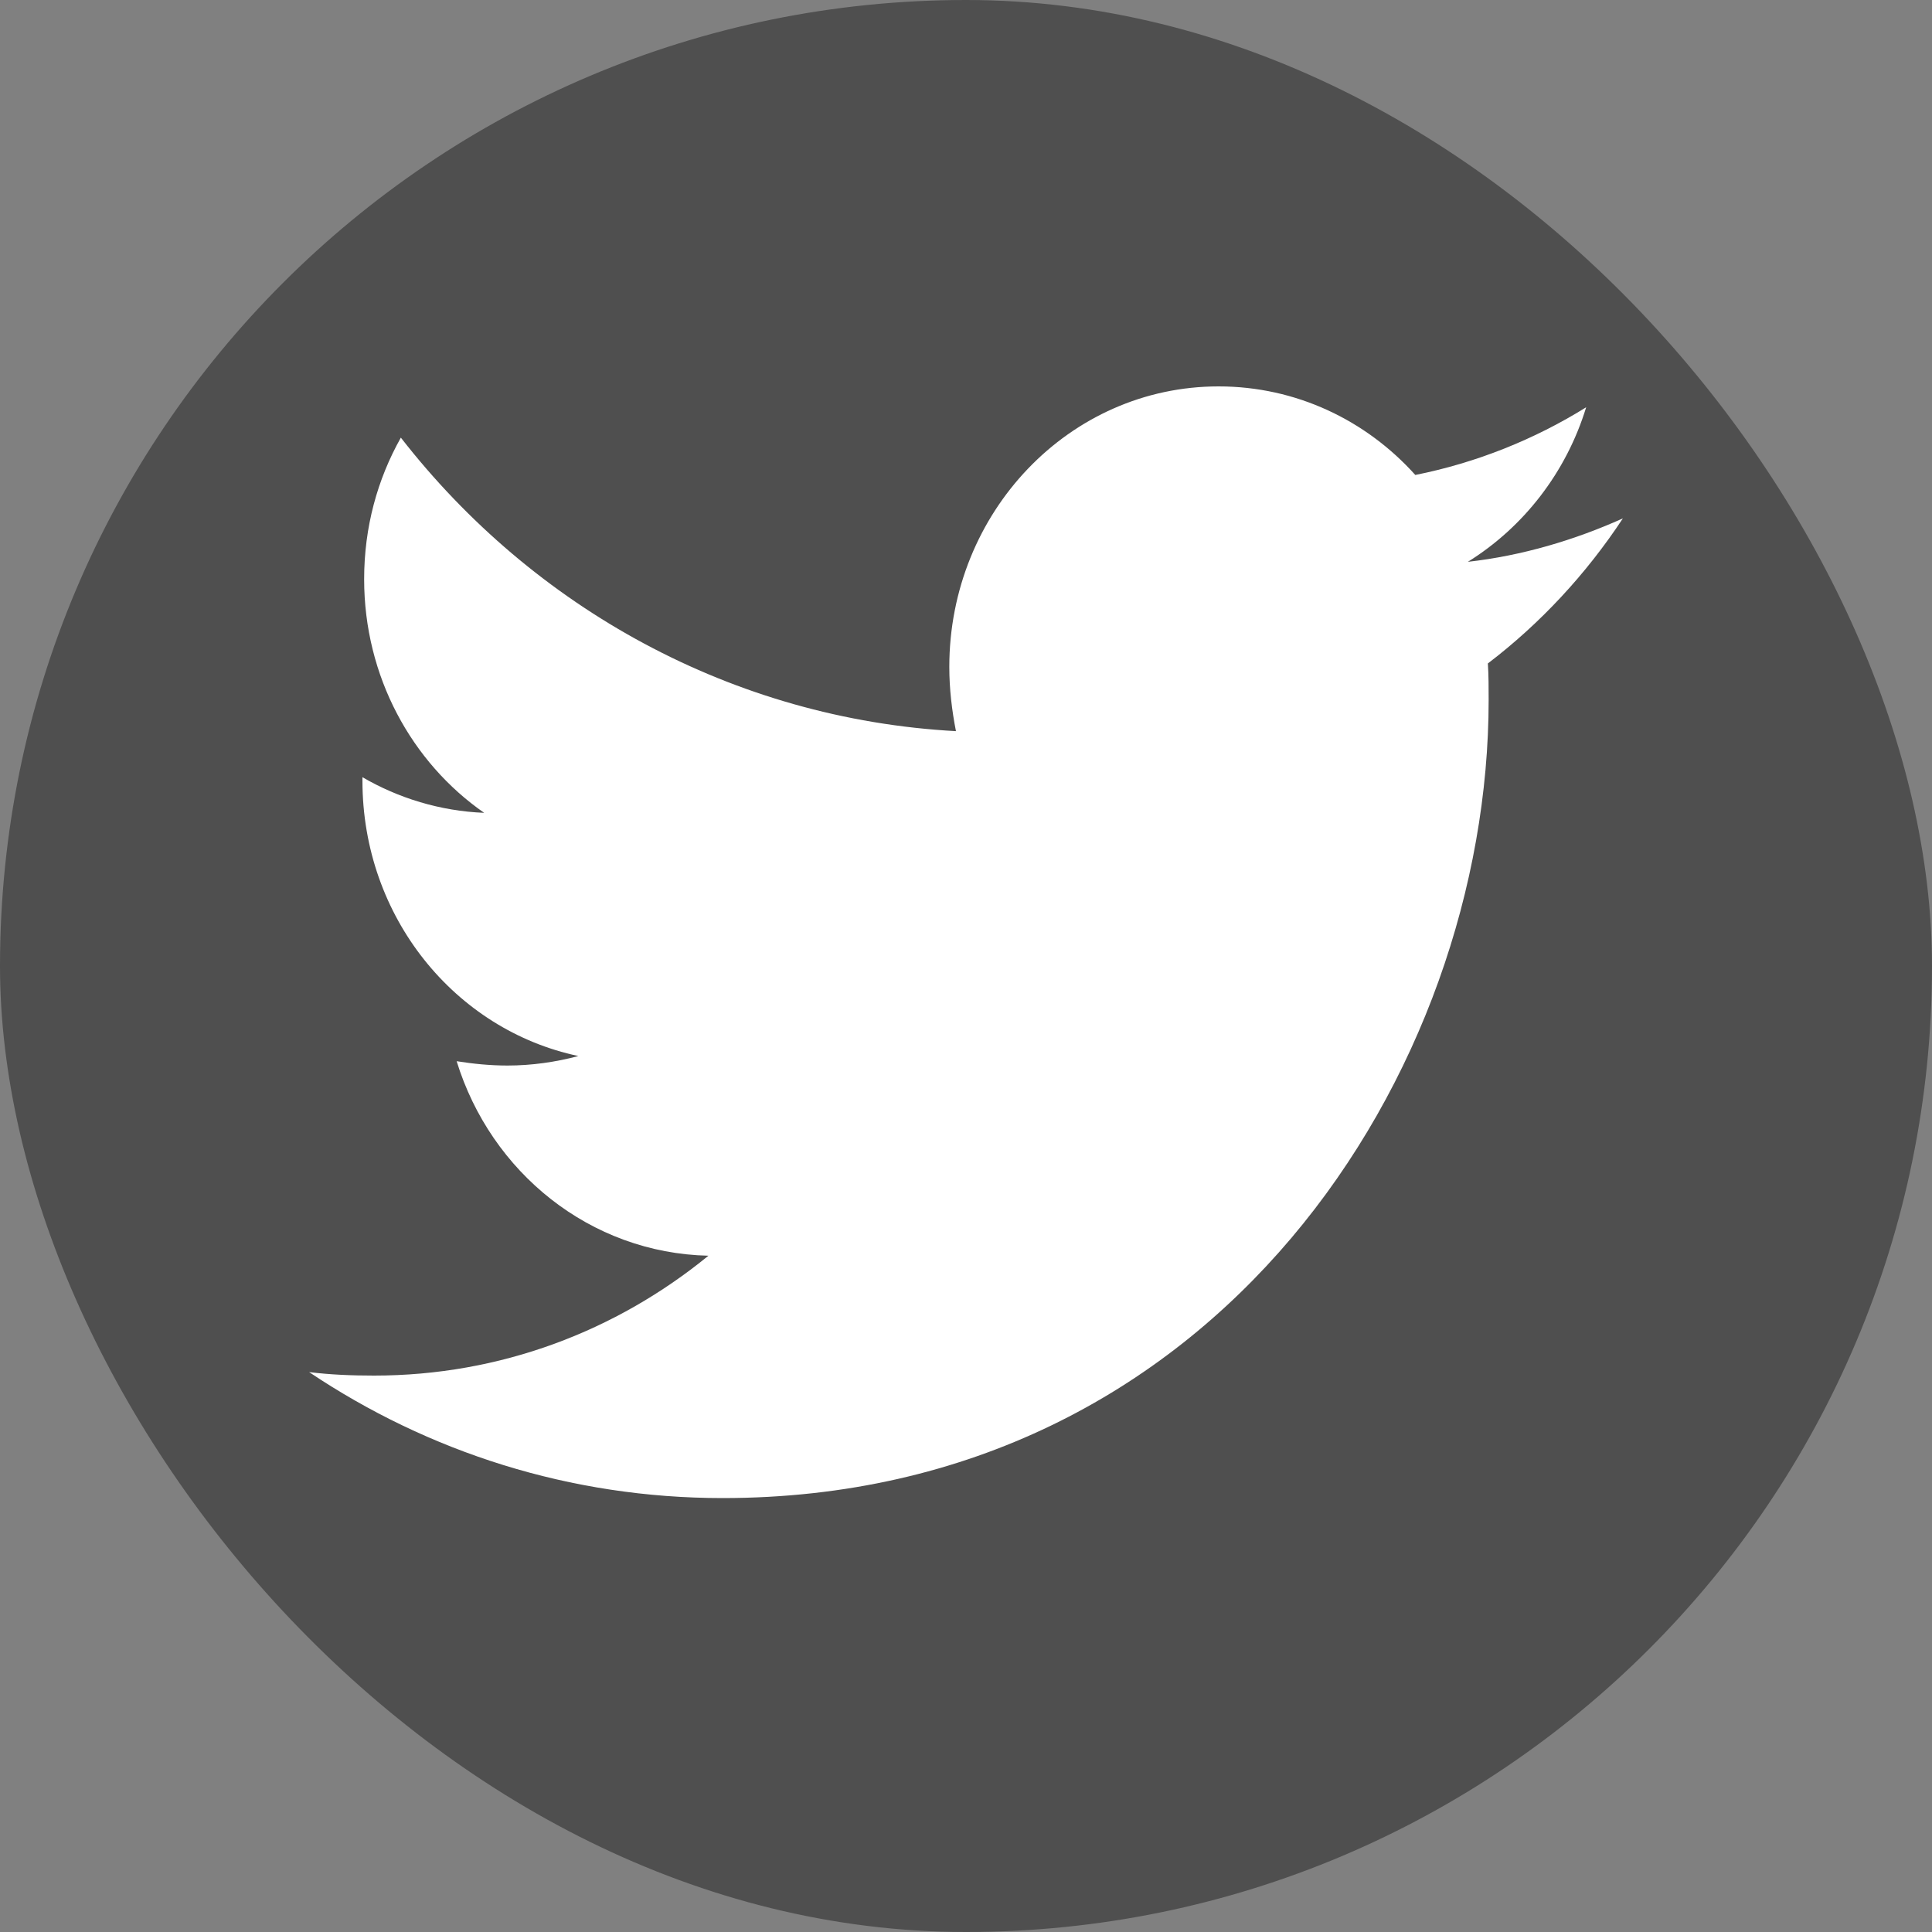 <svg width="25" height="25" viewBox="0 0 25 25" fill="none" xmlns="http://www.w3.org/2000/svg">
<rect x="0" y="0" width="25" height="25" fill="#808080" stroke="none"/>
<rect width="25" height="25" rx="12.5" fill="#4F4F4F"/>
<path d="M19.253 8.585C19.263 8.742 19.263 8.9 19.263 9.057C19.263 13.855 15.758 19.385 9.35 19.385C7.376 19.385 5.543 18.789 4 17.755C4.28 17.789 4.55 17.8 4.841 17.8C6.47 17.8 7.97 17.227 9.167 16.249C7.635 16.215 6.352 15.17 5.909 13.732C6.125 13.766 6.341 13.788 6.567 13.788C6.88 13.788 7.193 13.743 7.484 13.665C5.888 13.327 4.69 11.866 4.69 10.102V10.057C5.154 10.327 5.694 10.495 6.265 10.518C5.327 9.866 4.712 8.753 4.712 7.495C4.712 6.821 4.884 6.202 5.187 5.663C6.902 7.866 9.48 9.304 12.37 9.461C12.317 9.192 12.284 8.911 12.284 8.63C12.284 6.629 13.838 5 15.768 5C16.772 5 17.678 5.438 18.314 6.146C19.102 5.989 19.857 5.686 20.525 5.27C20.267 6.113 19.716 6.821 18.994 7.27C19.695 7.191 20.374 6.989 21 6.708C20.526 7.427 19.932 8.068 19.253 8.585Z" fill="white"/>
</svg>
